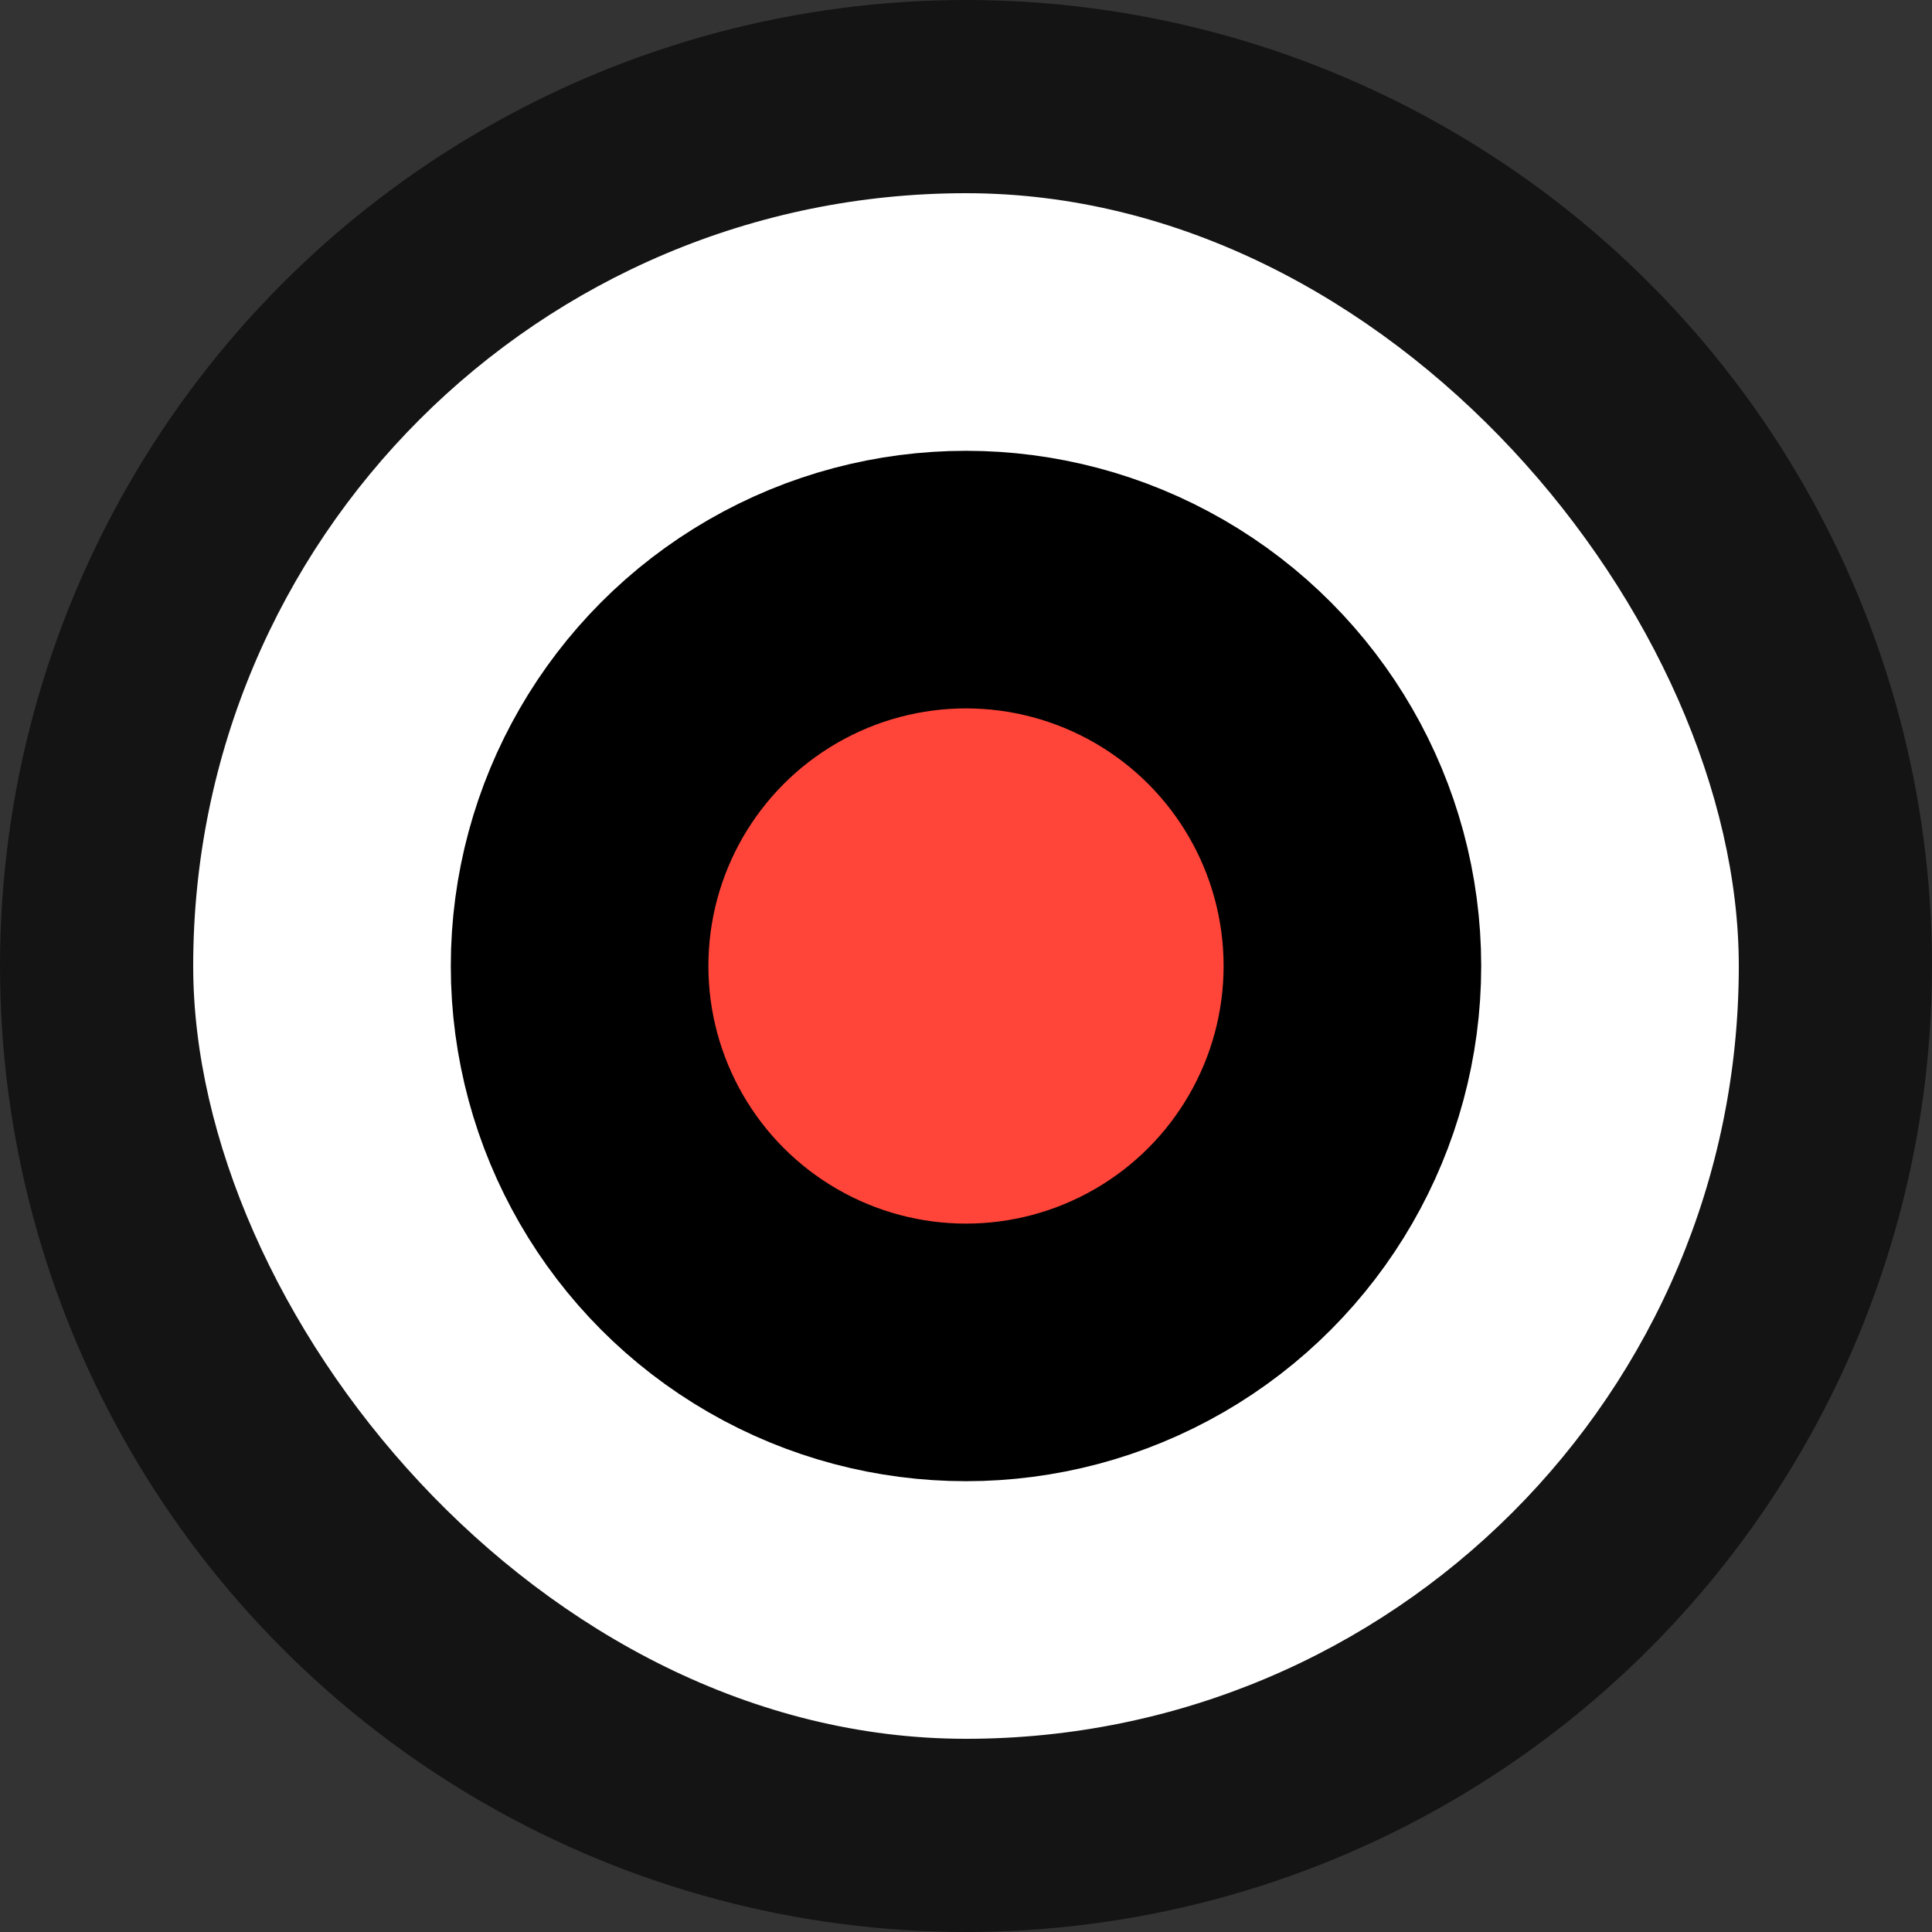 <svg width="30" height="30" viewBox="0 0 30 30" fill="none" xmlns="http://www.w3.org/2000/svg">
<rect x="0" y="0" width="30" height="30" fill="#333333" stroke="none"/>
<circle cx="15" cy="15" r="15" fill="black" fill-opacity="0.6"/>
<rect x="3" y="3" width="24" height="24" rx="12" fill="white"/>
<circle cx="15" cy="15" r="6" fill="#FF453A" stroke="black" stroke-width="4"/>
</svg>
